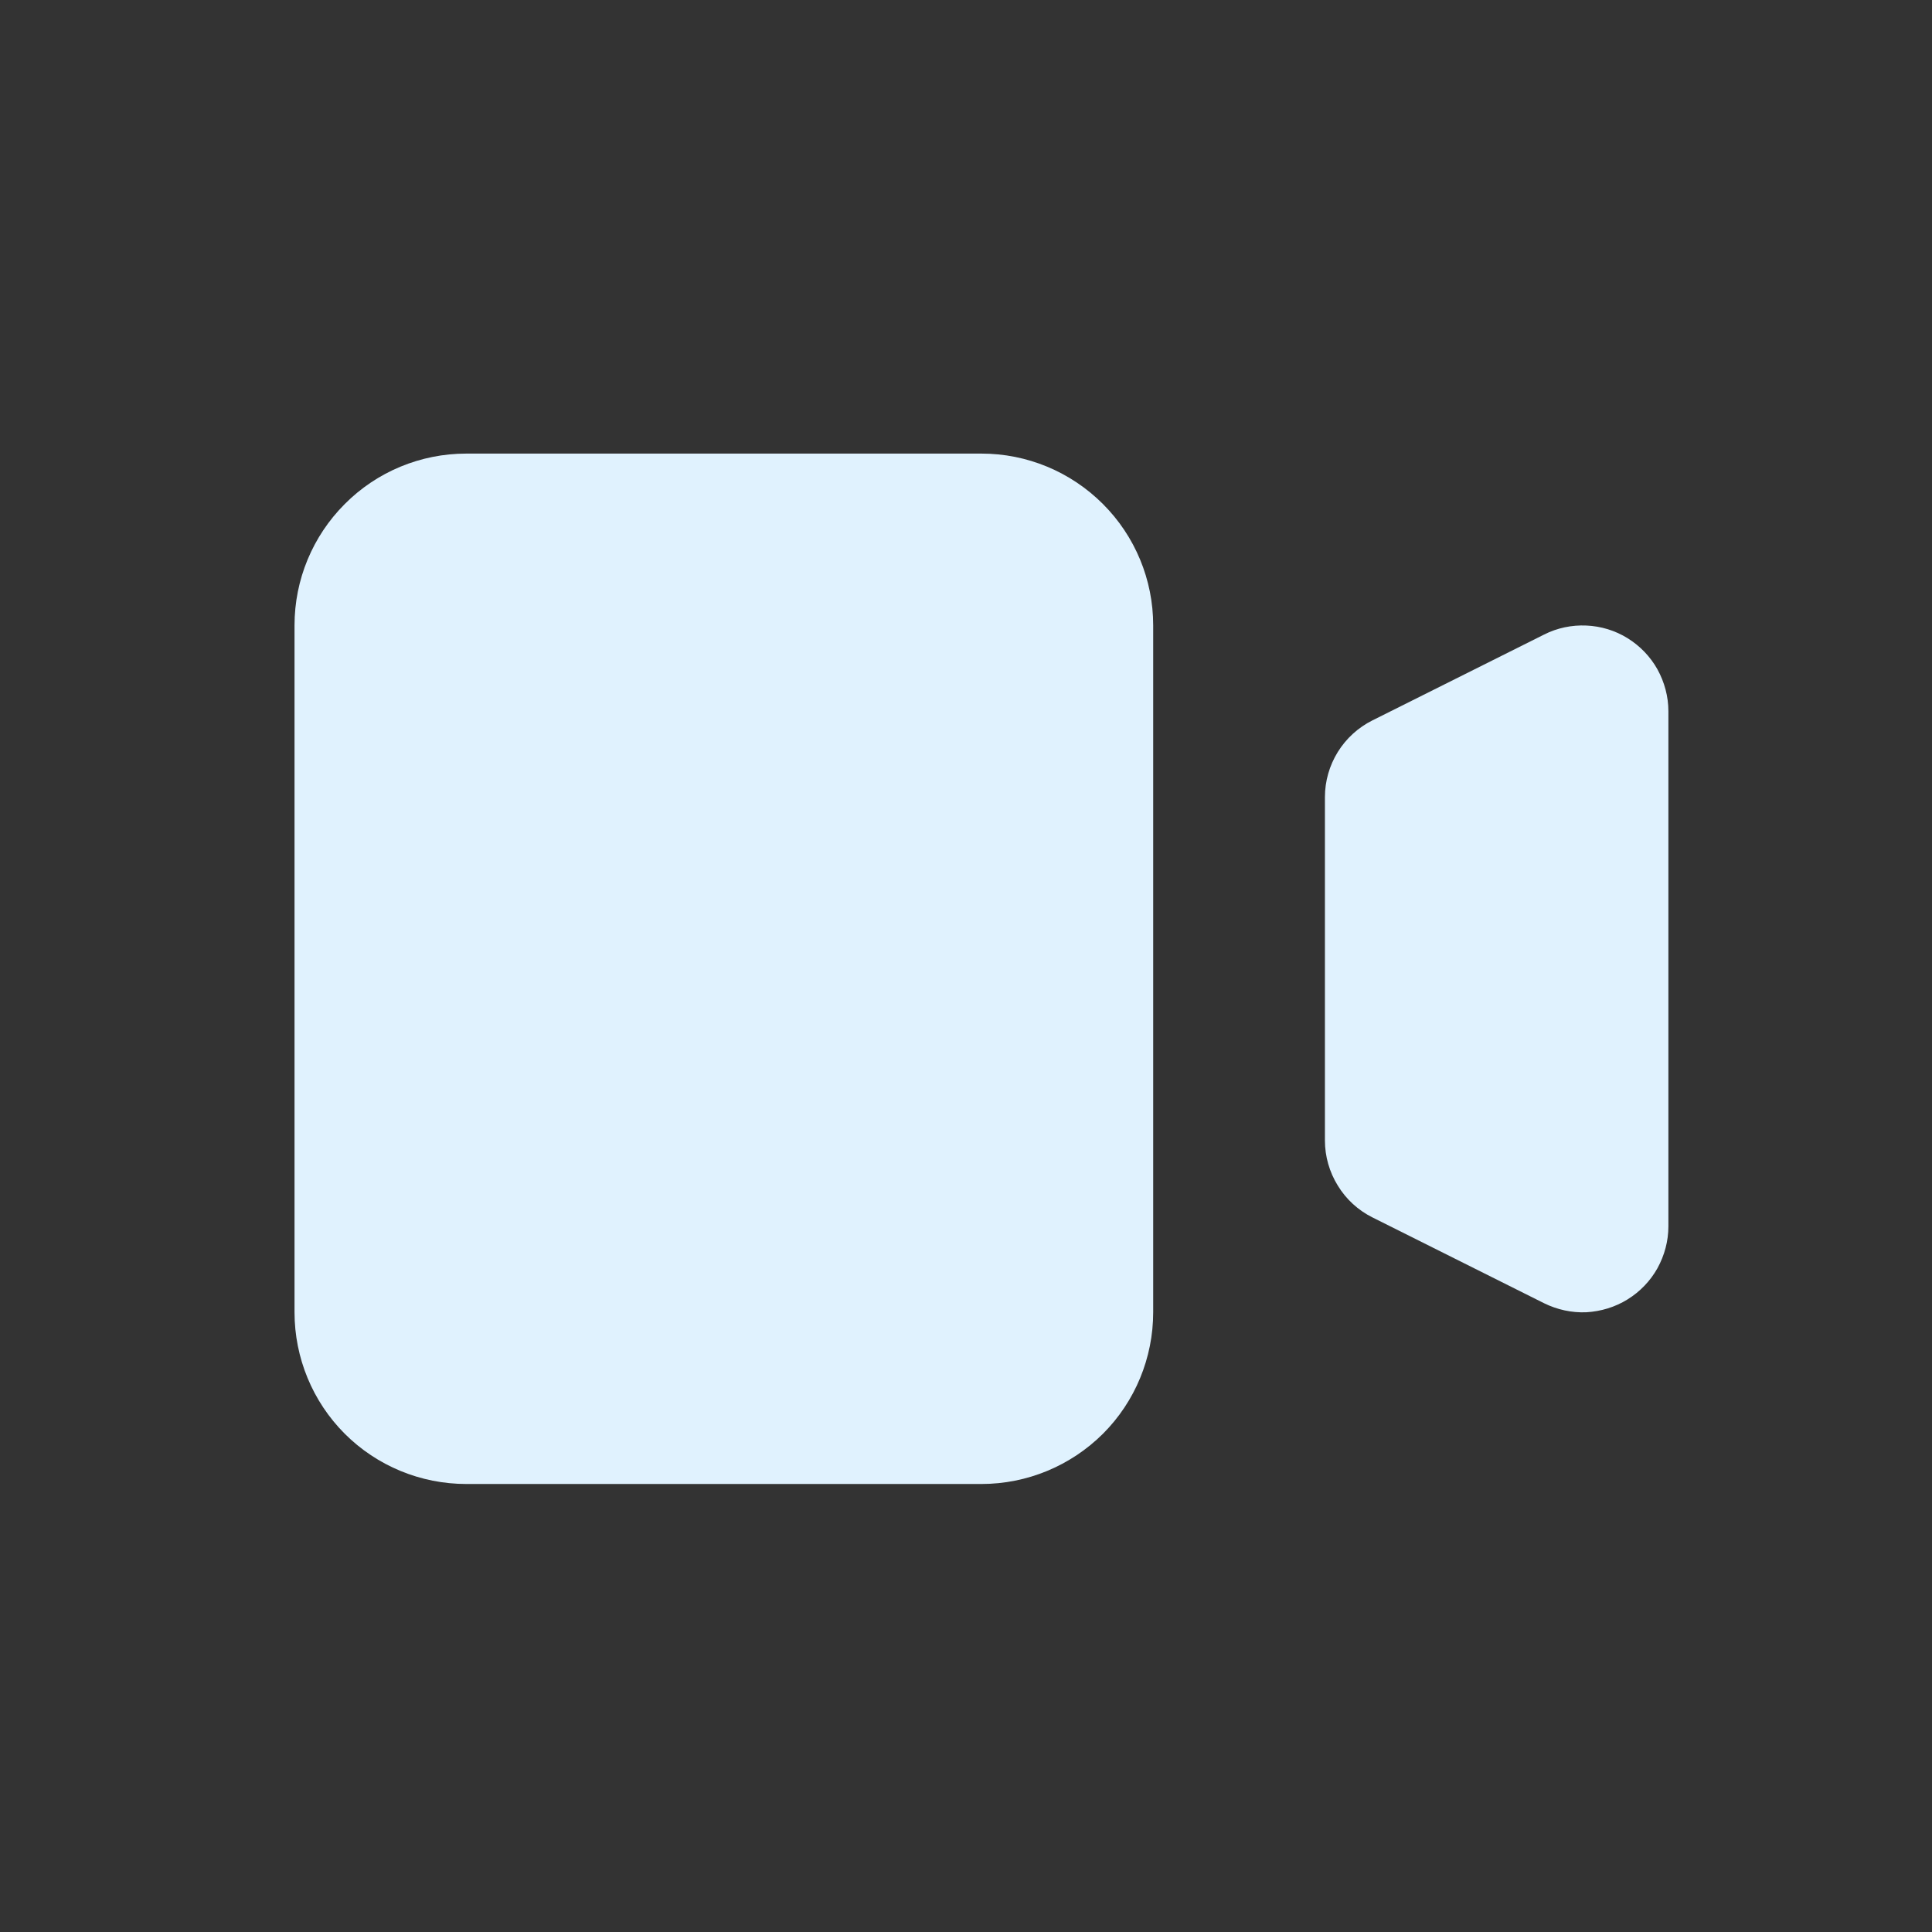 <svg width="9" height="9" viewBox="0 0 9 9" fill="none" xmlns="http://www.w3.org/2000/svg">
<rect x="0" y="0" width="9" height="9" fill="#333333" stroke="none"/>
<path d="M1.372 2.913C1.372 2.701 1.456 2.498 1.606 2.348C1.756 2.197 1.96 2.113 2.172 2.113H4.572C4.784 2.113 4.987 2.197 5.138 2.348C5.288 2.498 5.372 2.701 5.372 2.913V6.113C5.372 6.325 5.288 6.529 5.138 6.679C4.987 6.829 4.784 6.913 4.572 6.913H2.172C1.96 6.913 1.756 6.829 1.606 6.679C1.456 6.529 1.372 6.325 1.372 6.113V2.913ZM6.393 3.356C6.327 3.389 6.271 3.44 6.232 3.503C6.193 3.566 6.172 3.639 6.172 3.713V5.313C6.172 5.387 6.193 5.46 6.232 5.523C6.271 5.587 6.327 5.638 6.393 5.671L7.193 6.071C7.254 6.101 7.322 6.116 7.39 6.113C7.458 6.109 7.524 6.089 7.582 6.053C7.64 6.017 7.688 5.967 7.721 5.908C7.754 5.848 7.772 5.781 7.772 5.713V3.313C7.772 3.245 7.754 3.178 7.721 3.118C7.688 3.059 7.64 3.009 7.582 2.973C7.524 2.937 7.458 2.917 7.39 2.914C7.322 2.911 7.254 2.925 7.193 2.956L6.393 3.356Z" fill="#E0F2FE"/>
</svg>
